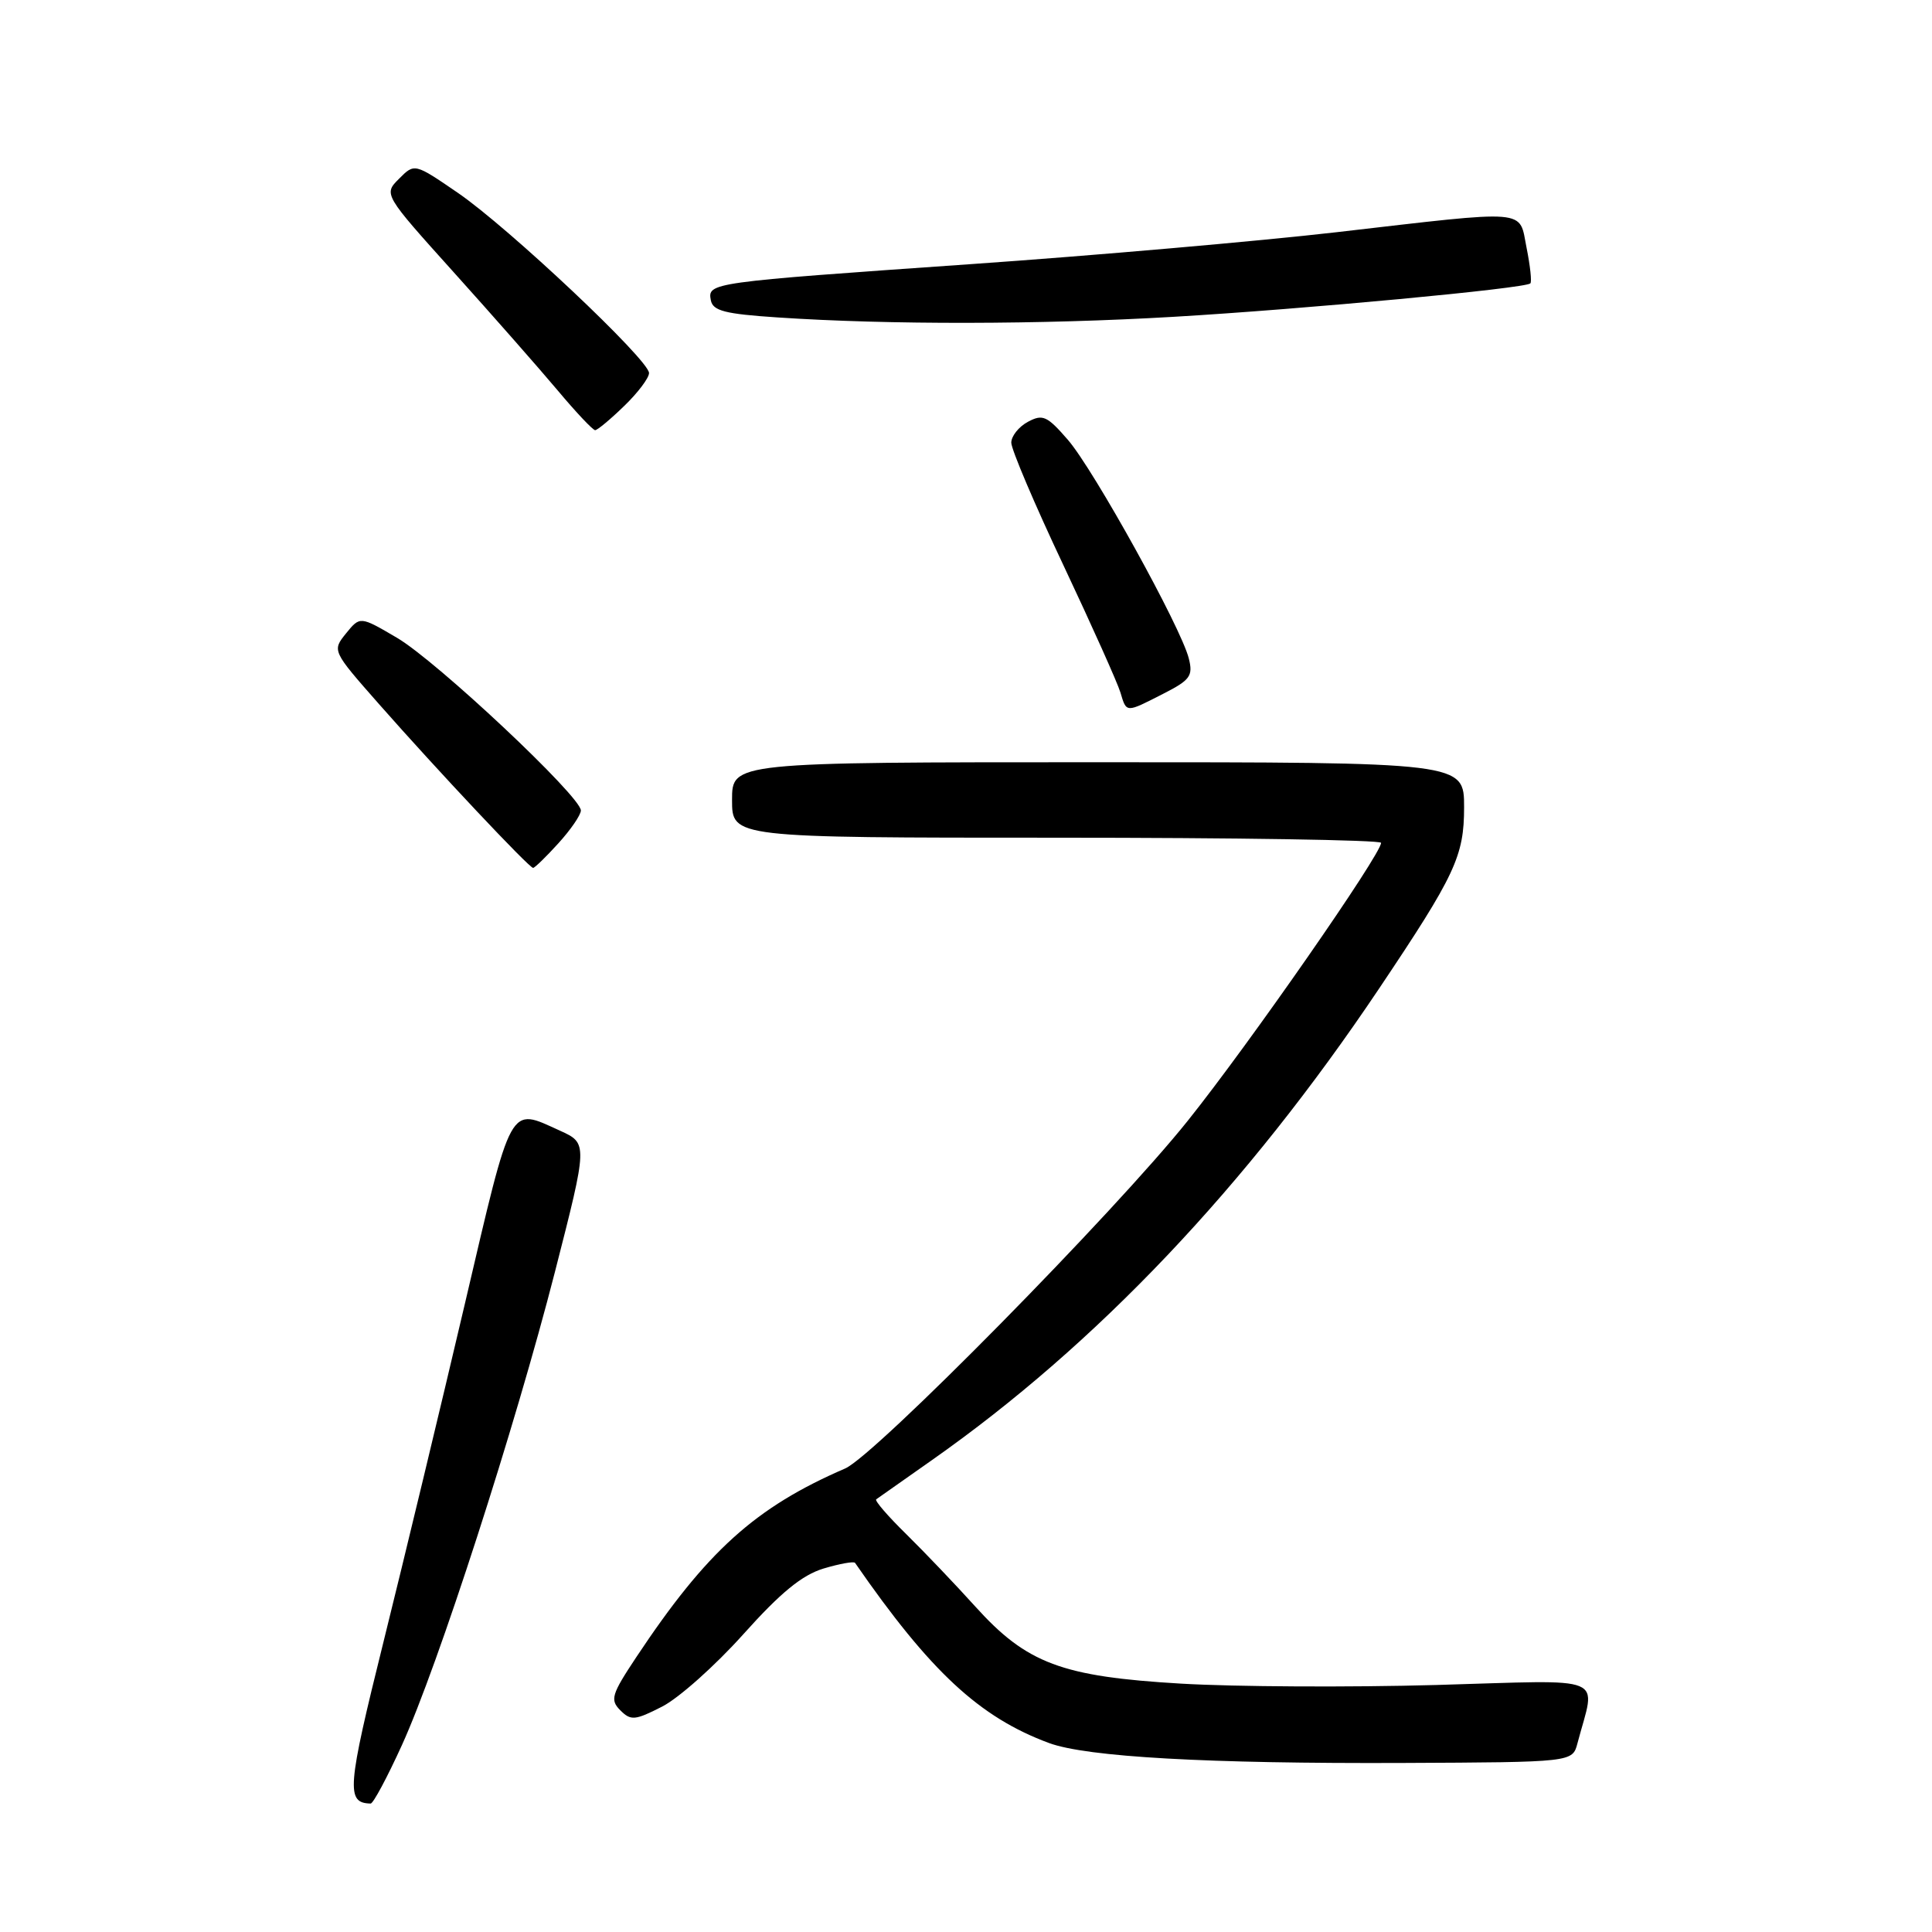 <?xml version="1.0" encoding="UTF-8" standalone="no"?>
<!DOCTYPE svg PUBLIC "-//W3C//DTD SVG 1.1//EN" "http://www.w3.org/Graphics/SVG/1.1/DTD/svg11.dtd" >
<svg xmlns="http://www.w3.org/2000/svg" xmlns:xlink="http://www.w3.org/1999/xlink" version="1.1" viewBox="0 0 256 256">
 <g >
 <path fill="currentColor"
d=" M 53.25 231.25 C 58.05 220.71 68.24 189.17 73.54 168.50 C 77.89 151.50 77.89 151.50 74.20 149.82 C 67.39 146.74 67.92 145.76 61.60 172.75 C 58.41 186.36 53.57 206.46 50.85 217.41 C 45.98 237.00 45.83 238.90 49.11 238.98 C 49.45 238.99 51.31 235.51 53.25 231.25 Z  M 209.02 231.00 C 211.45 221.77 213.49 222.61 190.31 223.27 C 178.86 223.59 163.65 223.51 156.50 223.09 C 140.68 222.16 136.05 220.43 129.22 212.86 C 126.62 209.98 122.52 205.68 120.10 203.30 C 117.67 200.92 115.87 198.84 116.10 198.67 C 116.32 198.51 119.64 196.17 123.49 193.47 C 145.28 178.16 165.14 157.23 182.73 131.00 C 192.83 115.94 194.00 113.45 194.00 106.96 C 194.00 101.00 194.00 101.00 145.50 101.00 C 97.00 101.00 97.00 101.00 97.00 106.00 C 97.00 111.00 97.00 111.00 140.00 111.00 C 163.65 111.00 183.00 111.30 183.00 111.68 C 183.00 113.20 165.58 138.26 157.39 148.50 C 147.72 160.61 115.93 192.87 111.99 194.58 C 100.06 199.74 93.62 205.56 84.30 219.60 C 81.02 224.54 80.81 225.24 82.20 226.63 C 83.59 228.02 84.14 227.97 87.74 226.13 C 89.94 225.01 94.77 220.70 98.49 216.55 C 103.43 211.03 106.28 208.70 109.12 207.84 C 111.26 207.20 113.14 206.86 113.30 207.09 C 123.26 221.49 129.79 227.55 139.00 230.96 C 144.00 232.81 160.07 233.71 185.93 233.60 C 208.36 233.50 208.36 233.50 209.02 231.00 Z  M 73.98 111.75 C 75.61 109.96 76.95 108.01 76.97 107.40 C 77.02 105.59 57.86 87.59 52.60 84.51 C 47.71 81.64 47.71 81.64 45.85 83.93 C 44.00 86.23 44.00 86.23 50.25 93.33 C 57.91 102.03 70.11 115.00 70.64 115.00 C 70.85 115.00 72.36 113.54 73.98 111.75 Z  M 154.13 91.93 C 157.71 90.11 158.11 89.56 157.52 87.24 C 156.50 83.14 144.95 62.28 141.51 58.29 C 138.75 55.11 138.17 54.84 136.21 55.89 C 134.99 56.54 134.00 57.79 134.00 58.66 C 134.00 59.54 137.10 66.84 140.90 74.88 C 144.69 82.92 148.09 90.51 148.46 91.75 C 149.28 94.49 149.14 94.48 154.13 91.93 Z  M 82.70 53.80 C 84.52 52.05 86.00 50.08 86.00 49.43 C 86.00 47.70 67.39 30.16 60.68 25.56 C 54.93 21.62 54.93 21.62 52.88 23.68 C 50.82 25.74 50.82 25.74 60.16 36.12 C 65.30 41.83 71.48 48.86 73.91 51.75 C 76.33 54.64 78.56 57.00 78.86 57.00 C 79.16 57.00 80.89 55.56 82.70 53.80 Z  M 155.50 41.98 C 172.87 40.96 202.11 38.22 202.78 37.55 C 202.99 37.35 202.76 35.23 202.28 32.84 C 201.24 27.64 202.98 27.78 177.00 30.78 C 166.82 31.95 145.00 33.86 128.50 35.01 C 93.98 37.42 93.75 37.45 94.19 39.79 C 94.46 41.19 96.06 41.60 103.01 42.06 C 117.79 43.05 137.94 43.01 155.50 41.98 Z "/>
</g>
</svg>